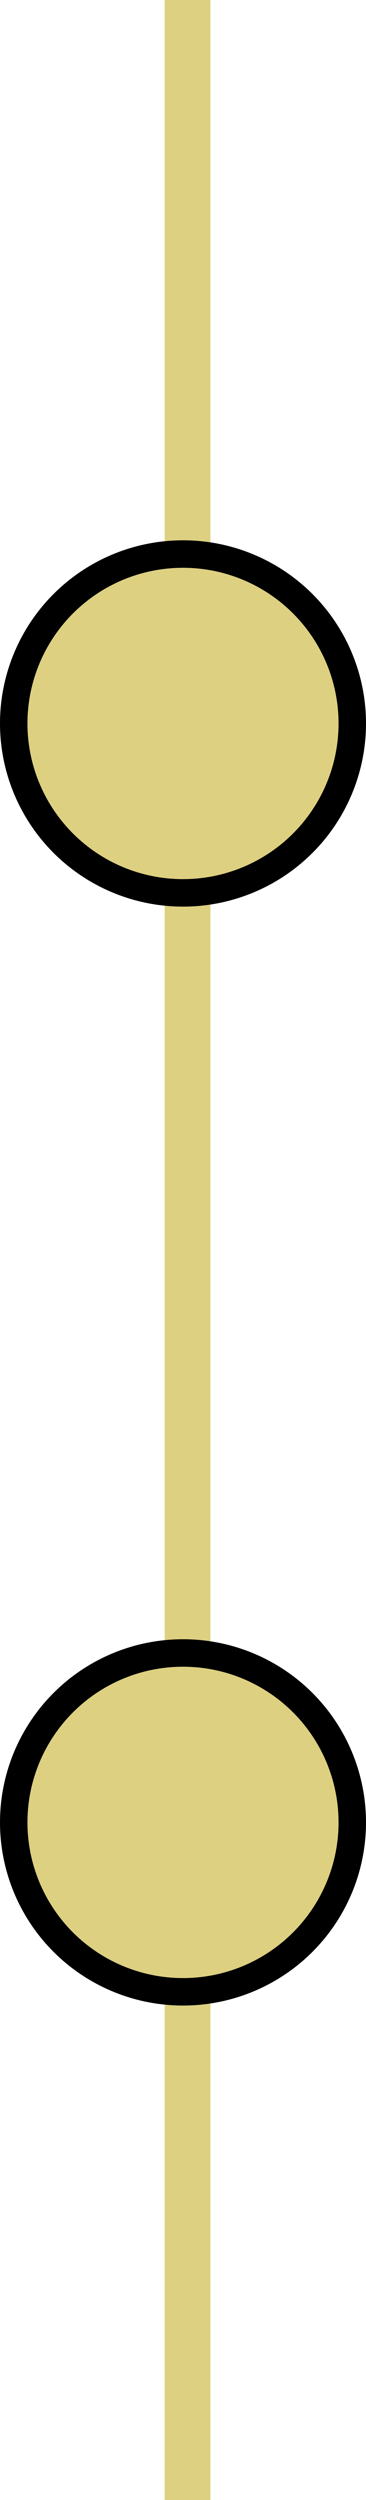 <svg width="40" height="273" viewBox="0 0 40 273" fill="none" xmlns="http://www.w3.org/2000/svg">
<line x1="20.5" y1="1.09278e-07" x2="20.5" y2="273" stroke="#DDD081" stroke-width="5"/>
<circle cx="20" cy="79" r="18.5" fill="#DDD081" stroke="black" stroke-width="3"/>
<circle cx="20" cy="199" r="18.5" fill="#DDD081" stroke="black" stroke-width="3"/>
</svg>

